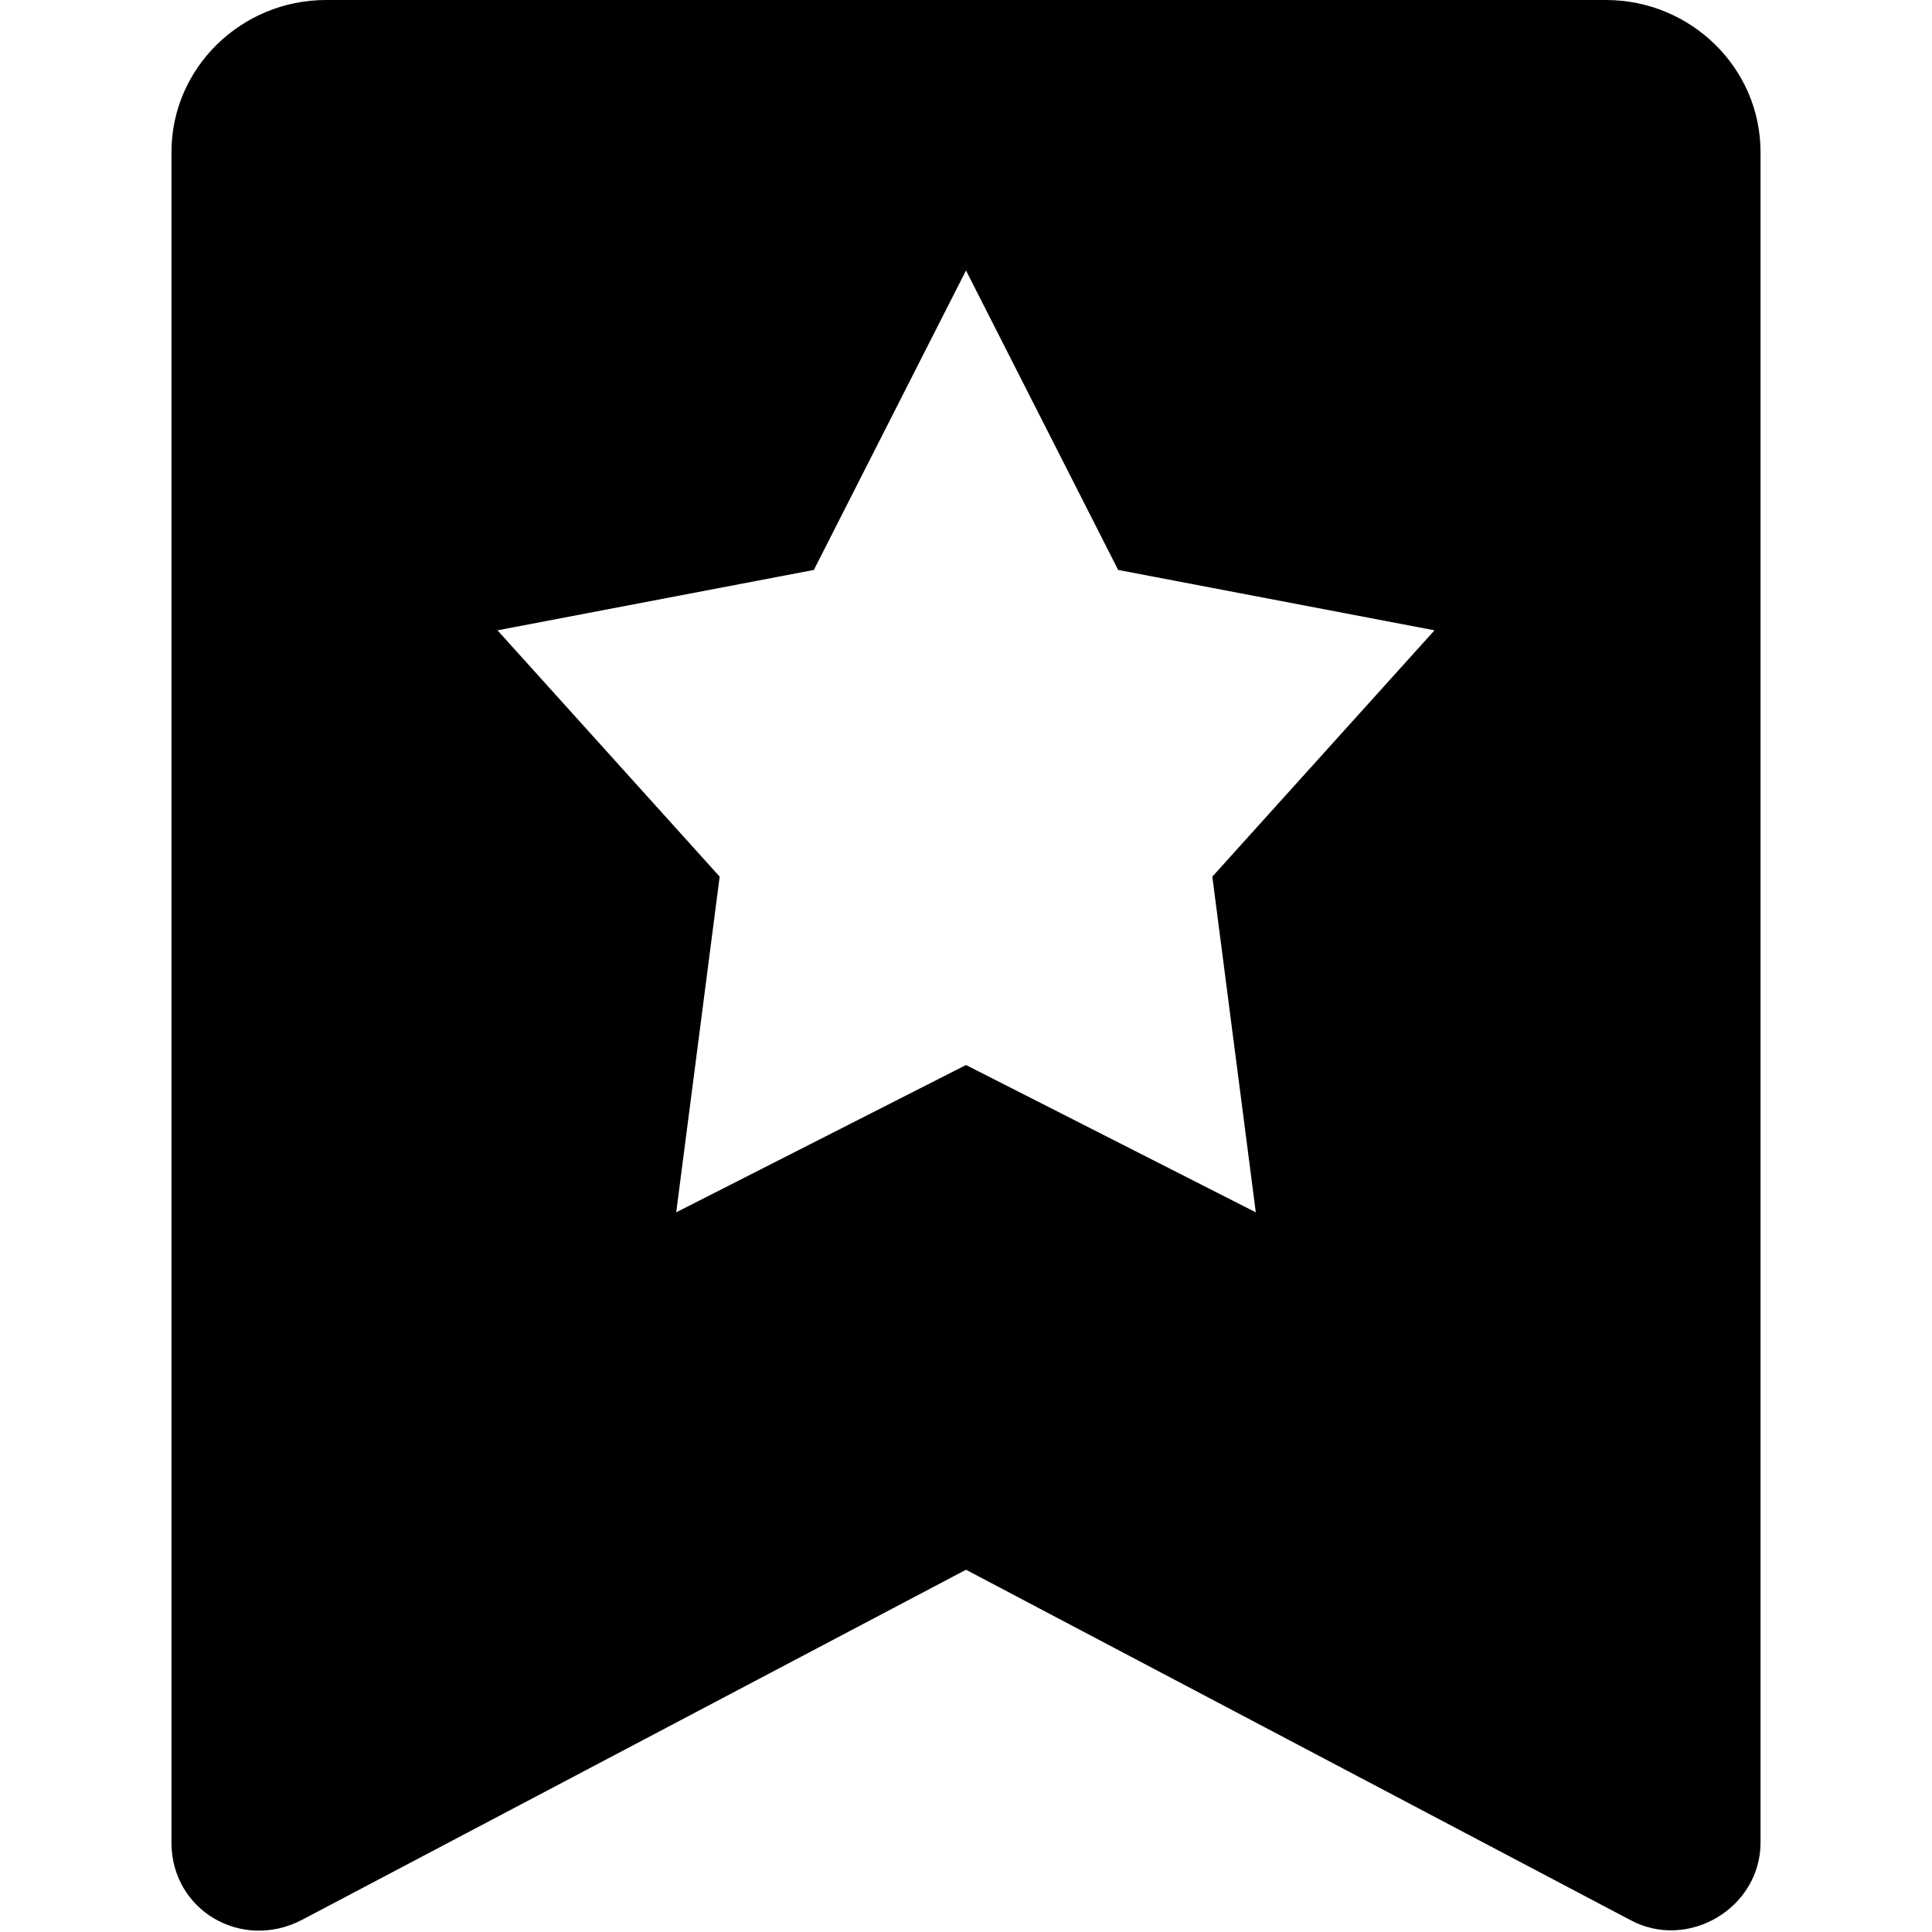 <?xml version="1.0" standalone="no"?><!DOCTYPE svg PUBLIC "-//W3C//DTD SVG 1.1//EN" "http://www.w3.org/Graphics/SVG/1.1/DTD/svg11.dtd"><svg t="1589370245988" class="icon" viewBox="0 0 1024 1024" version="1.1" xmlns="http://www.w3.org/2000/svg" p-id="5453" xmlns:xlink="http://www.w3.org/1999/xlink" width="200" height="200"><defs><style type="text/css"></style></defs><path d="M851.2 0h-678.4C128 0 90.88 35.84 90.88 80.64v896c0 35.84 37.12 57.6 69.12 40.96L512 832l352 185.6c30.72 16.64 69.12-6.4 69.12-40.96v-896C933.12 35.84 896 0 851.2 0zM665.6 642.56l-153.6-78.08-153.6 78.08 23.04-177.92-117.76-130.56 167.68-32L512 143.36l80.64 158.72 167.68 32-117.76 130.56L665.6 642.56z" p-id="5454"></path></svg>